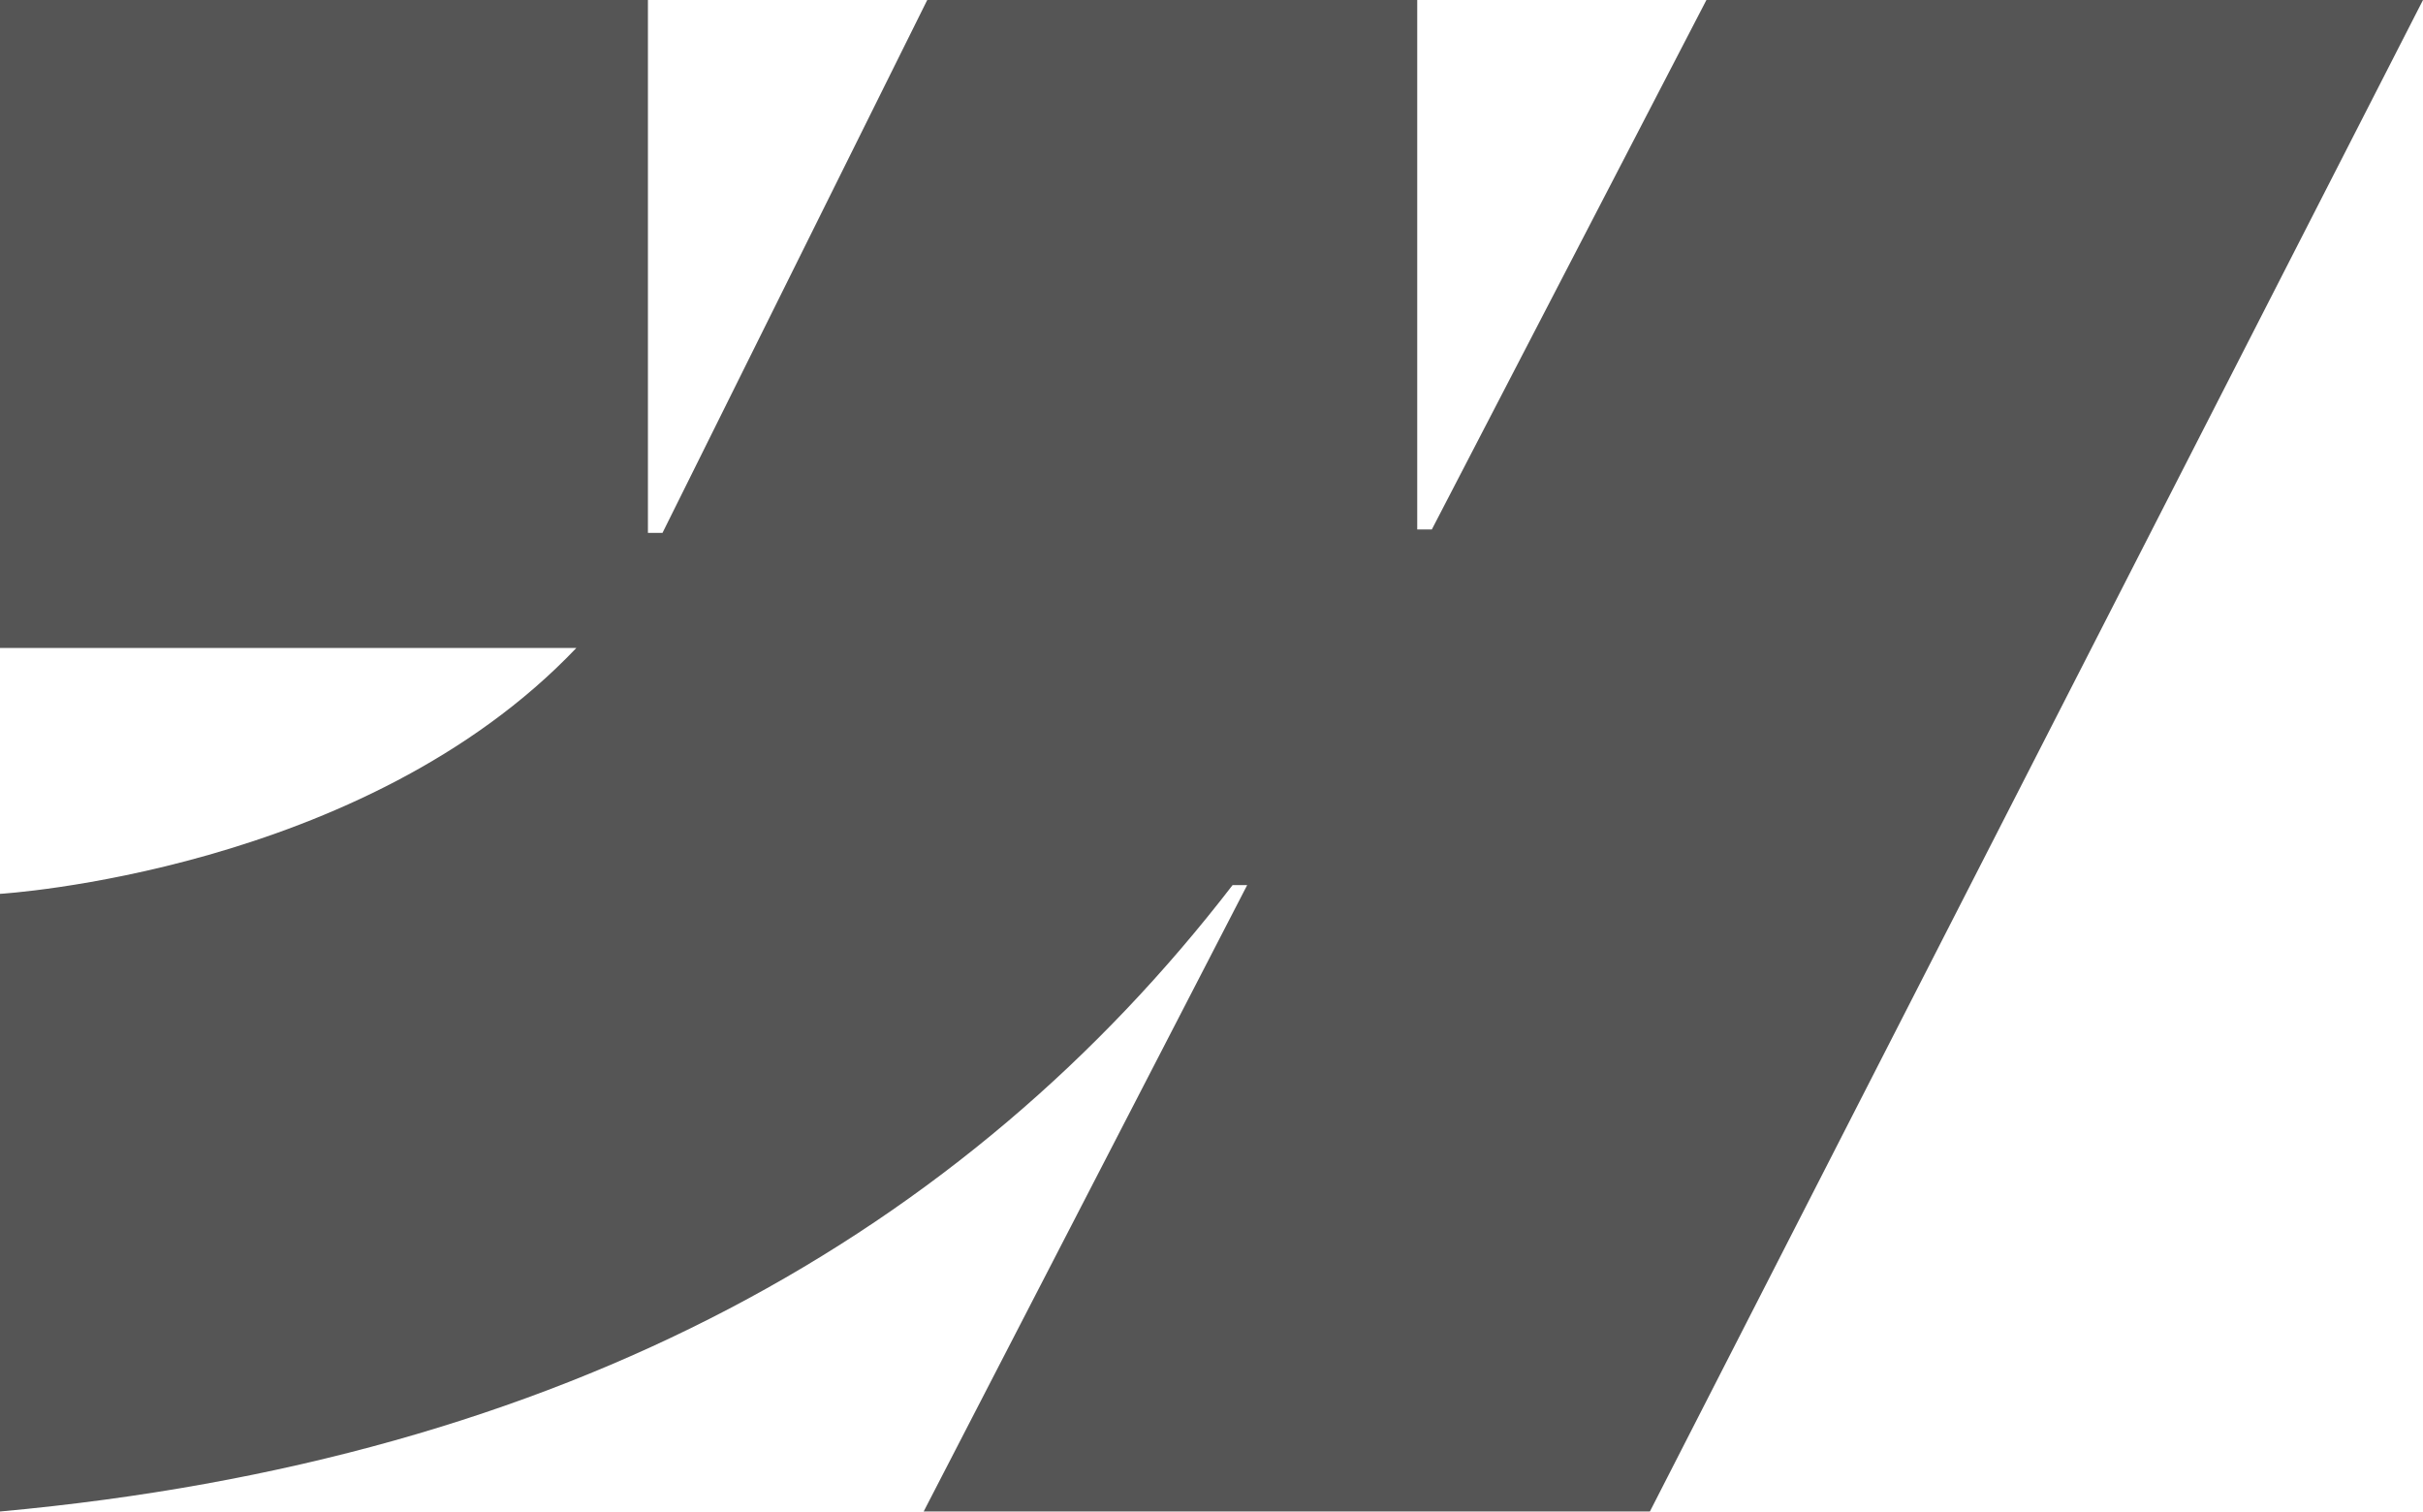 <?xml version="1.0" encoding="UTF-8"?>
<svg id="Layer_1" xmlns="http://www.w3.org/2000/svg" version="1.1" viewBox="0 0 1080 674">
  <!-- Generator: Adobe Illustrator 29.3.1, SVG Export Plug-In . SVG Version: 2.1.0 Build 151)  -->
  <defs>
    <style>
      .st0 {
        fill: #555;
        fill-rule: evenodd;
      }
    </style>
  </defs>
  <path class="st0" d="M1080,0l-344.6,673.7h-323.7l144.2-279.2h-6.5C430.5,548.9,252.9,650.6,0,673.7v-275.3s161.8-9.6,256.9-109.6H0V0h288.8v237.5h6.5S413.3,0,413.3,0h218.4v236h6.5S760.6,0,760.6,0h319.4Z"/>
</svg>